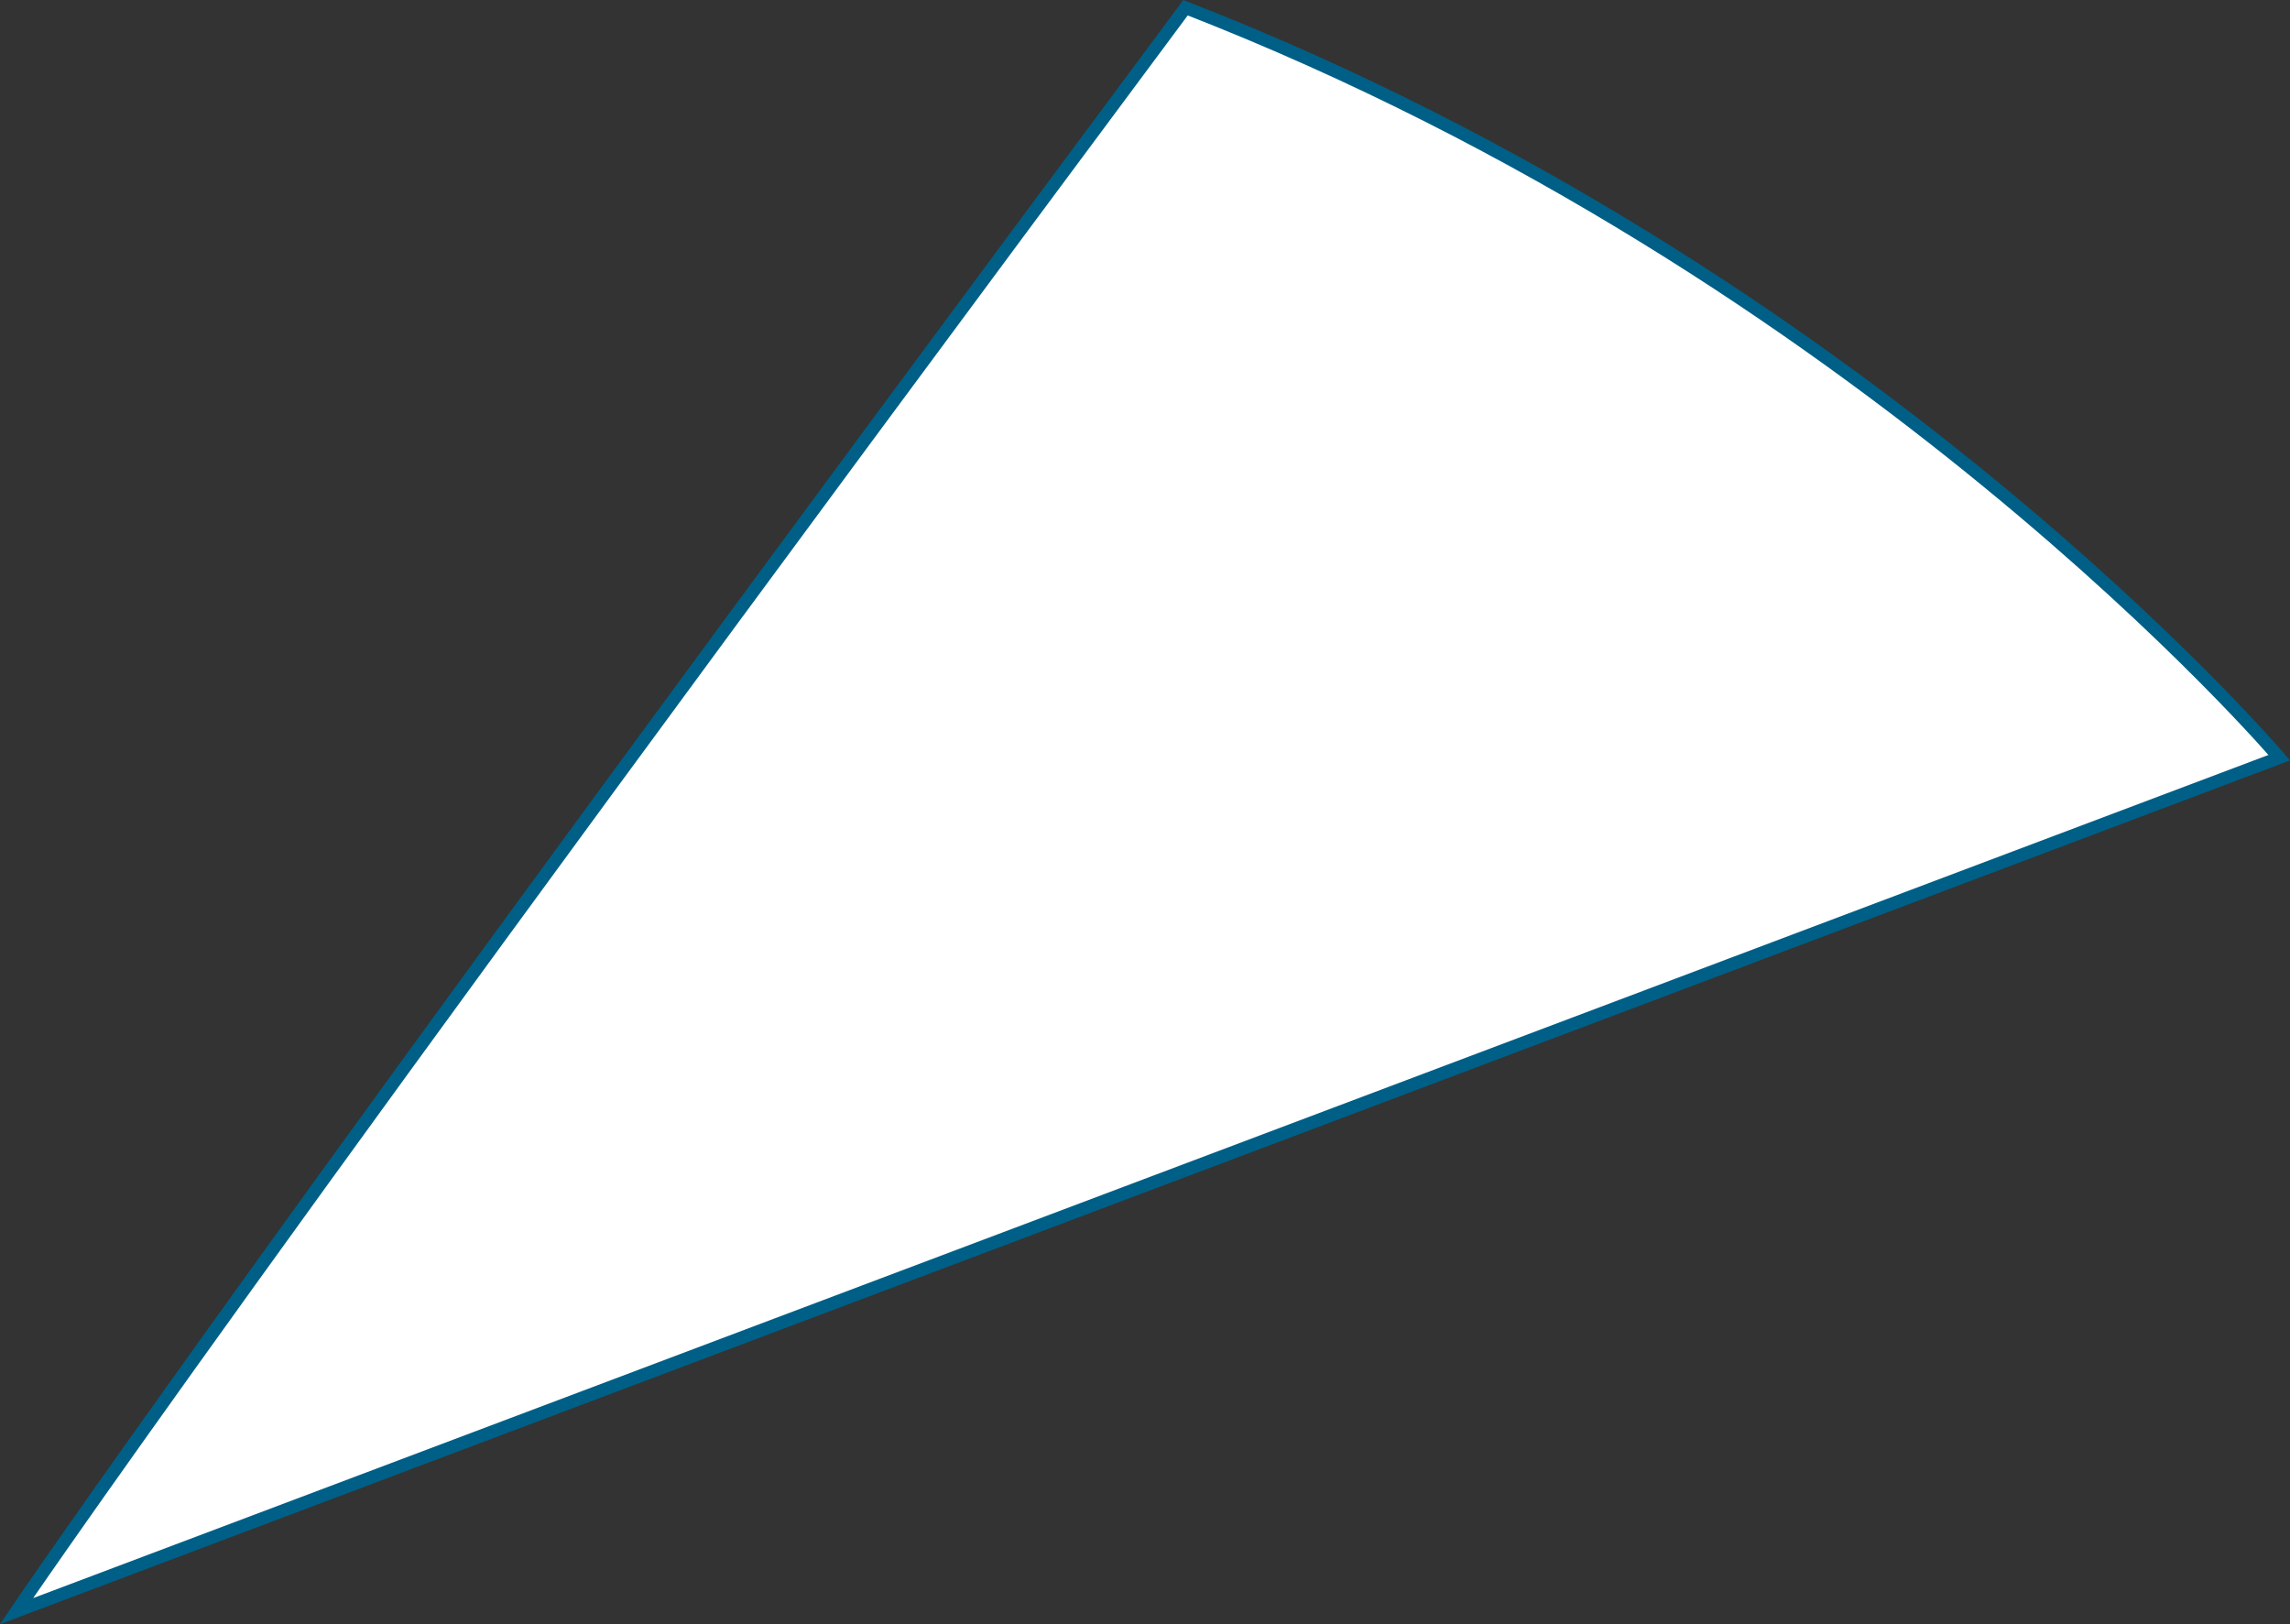 <svg xmlns="http://www.w3.org/2000/svg" width="179.618" height="127.403" viewBox="0 0 179.618 127.403"><rect x="0" y="0" width="179.618" height="127.403" fill="#333333" stroke="none"/><defs><style>.a{fill:#fff;stroke:#005f86;}</style></defs><path class="a" d="M1055.016,5149l177.484-66.949s-32.274-37.993-85.79-58.828C1073.175,5122.086,1055.016,5149,1055.016,5149Z" transform="translate(-1053.723 -5022.619)"/></svg>